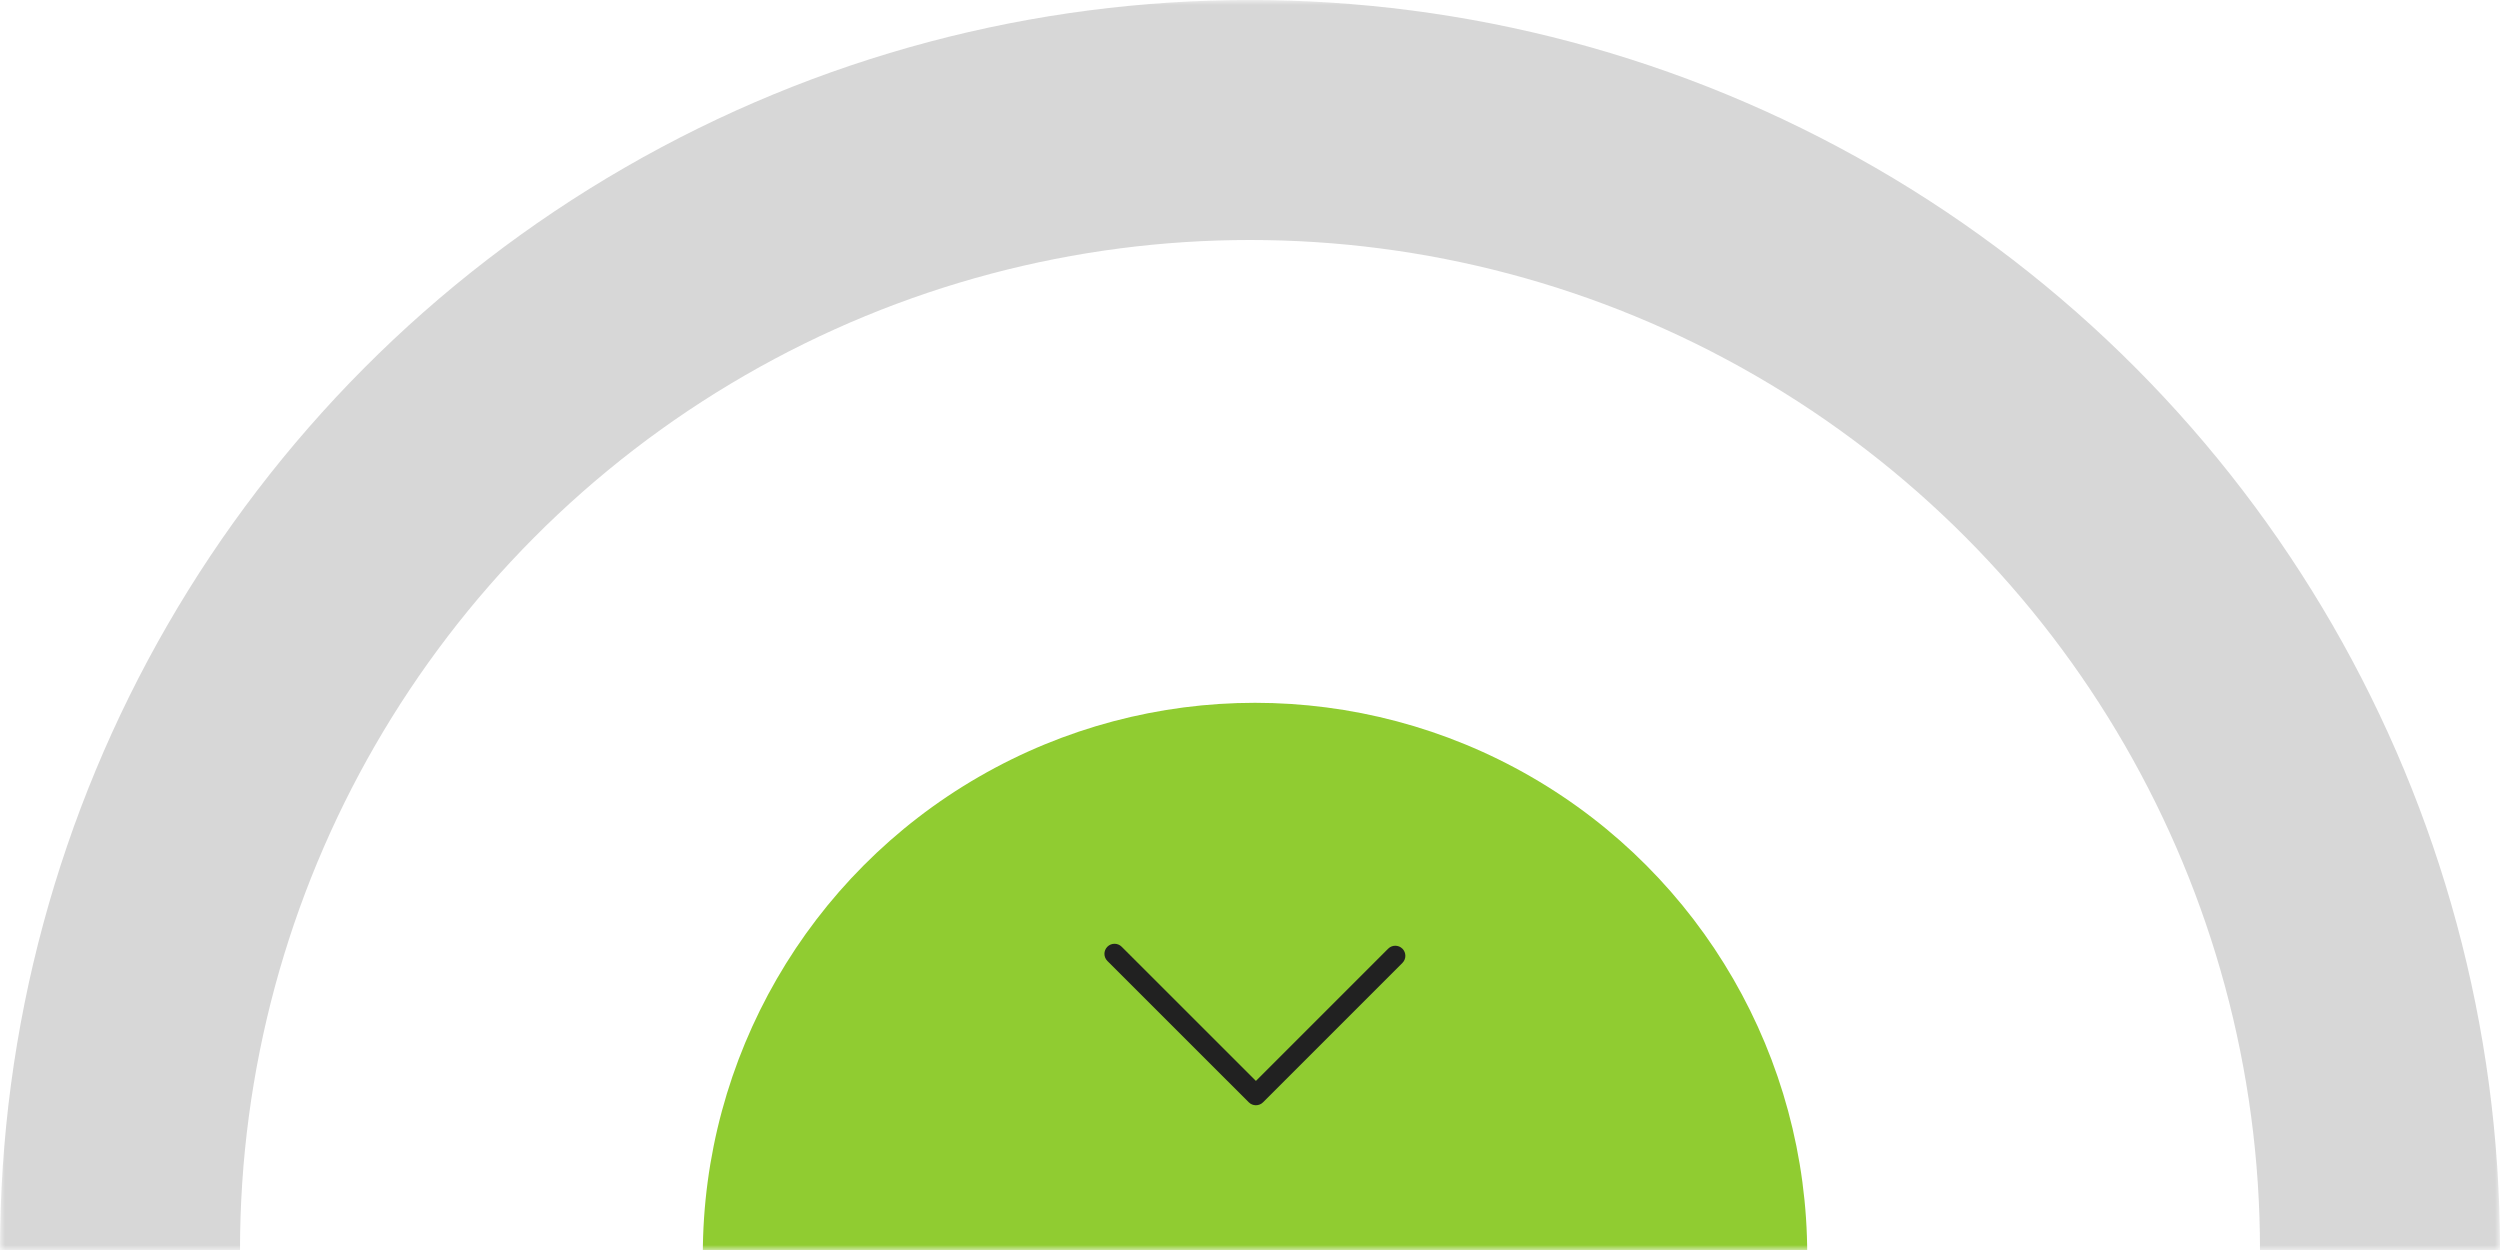 <svg width="250" height="125" viewBox="0 0 250 125" fill="none" xmlns="http://www.w3.org/2000/svg">
<mask id="mask0_438_519" style="mask-type:alpha" maskUnits="userSpaceOnUse" x="0" y="0" width="250" height="125">
<rect width="250" height="125" fill="#D9D9D9"/>
</mask>
<g mask="url(#mask0_438_519)">
<circle cx="125.502" cy="125.502" r="55.221" fill="#90CC31"/>
<circle cx="125" cy="125" r="113" stroke="#3A3A3A" stroke-opacity="0.2" stroke-width="24"/>
<path d="M110.442 95.385C110.442 95.129 110.543 94.868 110.739 94.672C111.131 94.279 111.773 94.279 112.165 94.672L125.591 108.092L138.816 94.868C139.208 94.476 139.849 94.476 140.241 94.868C140.634 95.26 140.634 95.901 140.241 96.293L126.304 110.231C125.912 110.623 125.27 110.623 124.878 110.231L110.739 96.097C110.543 95.901 110.442 95.64 110.442 95.385Z" fill="#212121"/>
</g>
</svg>
